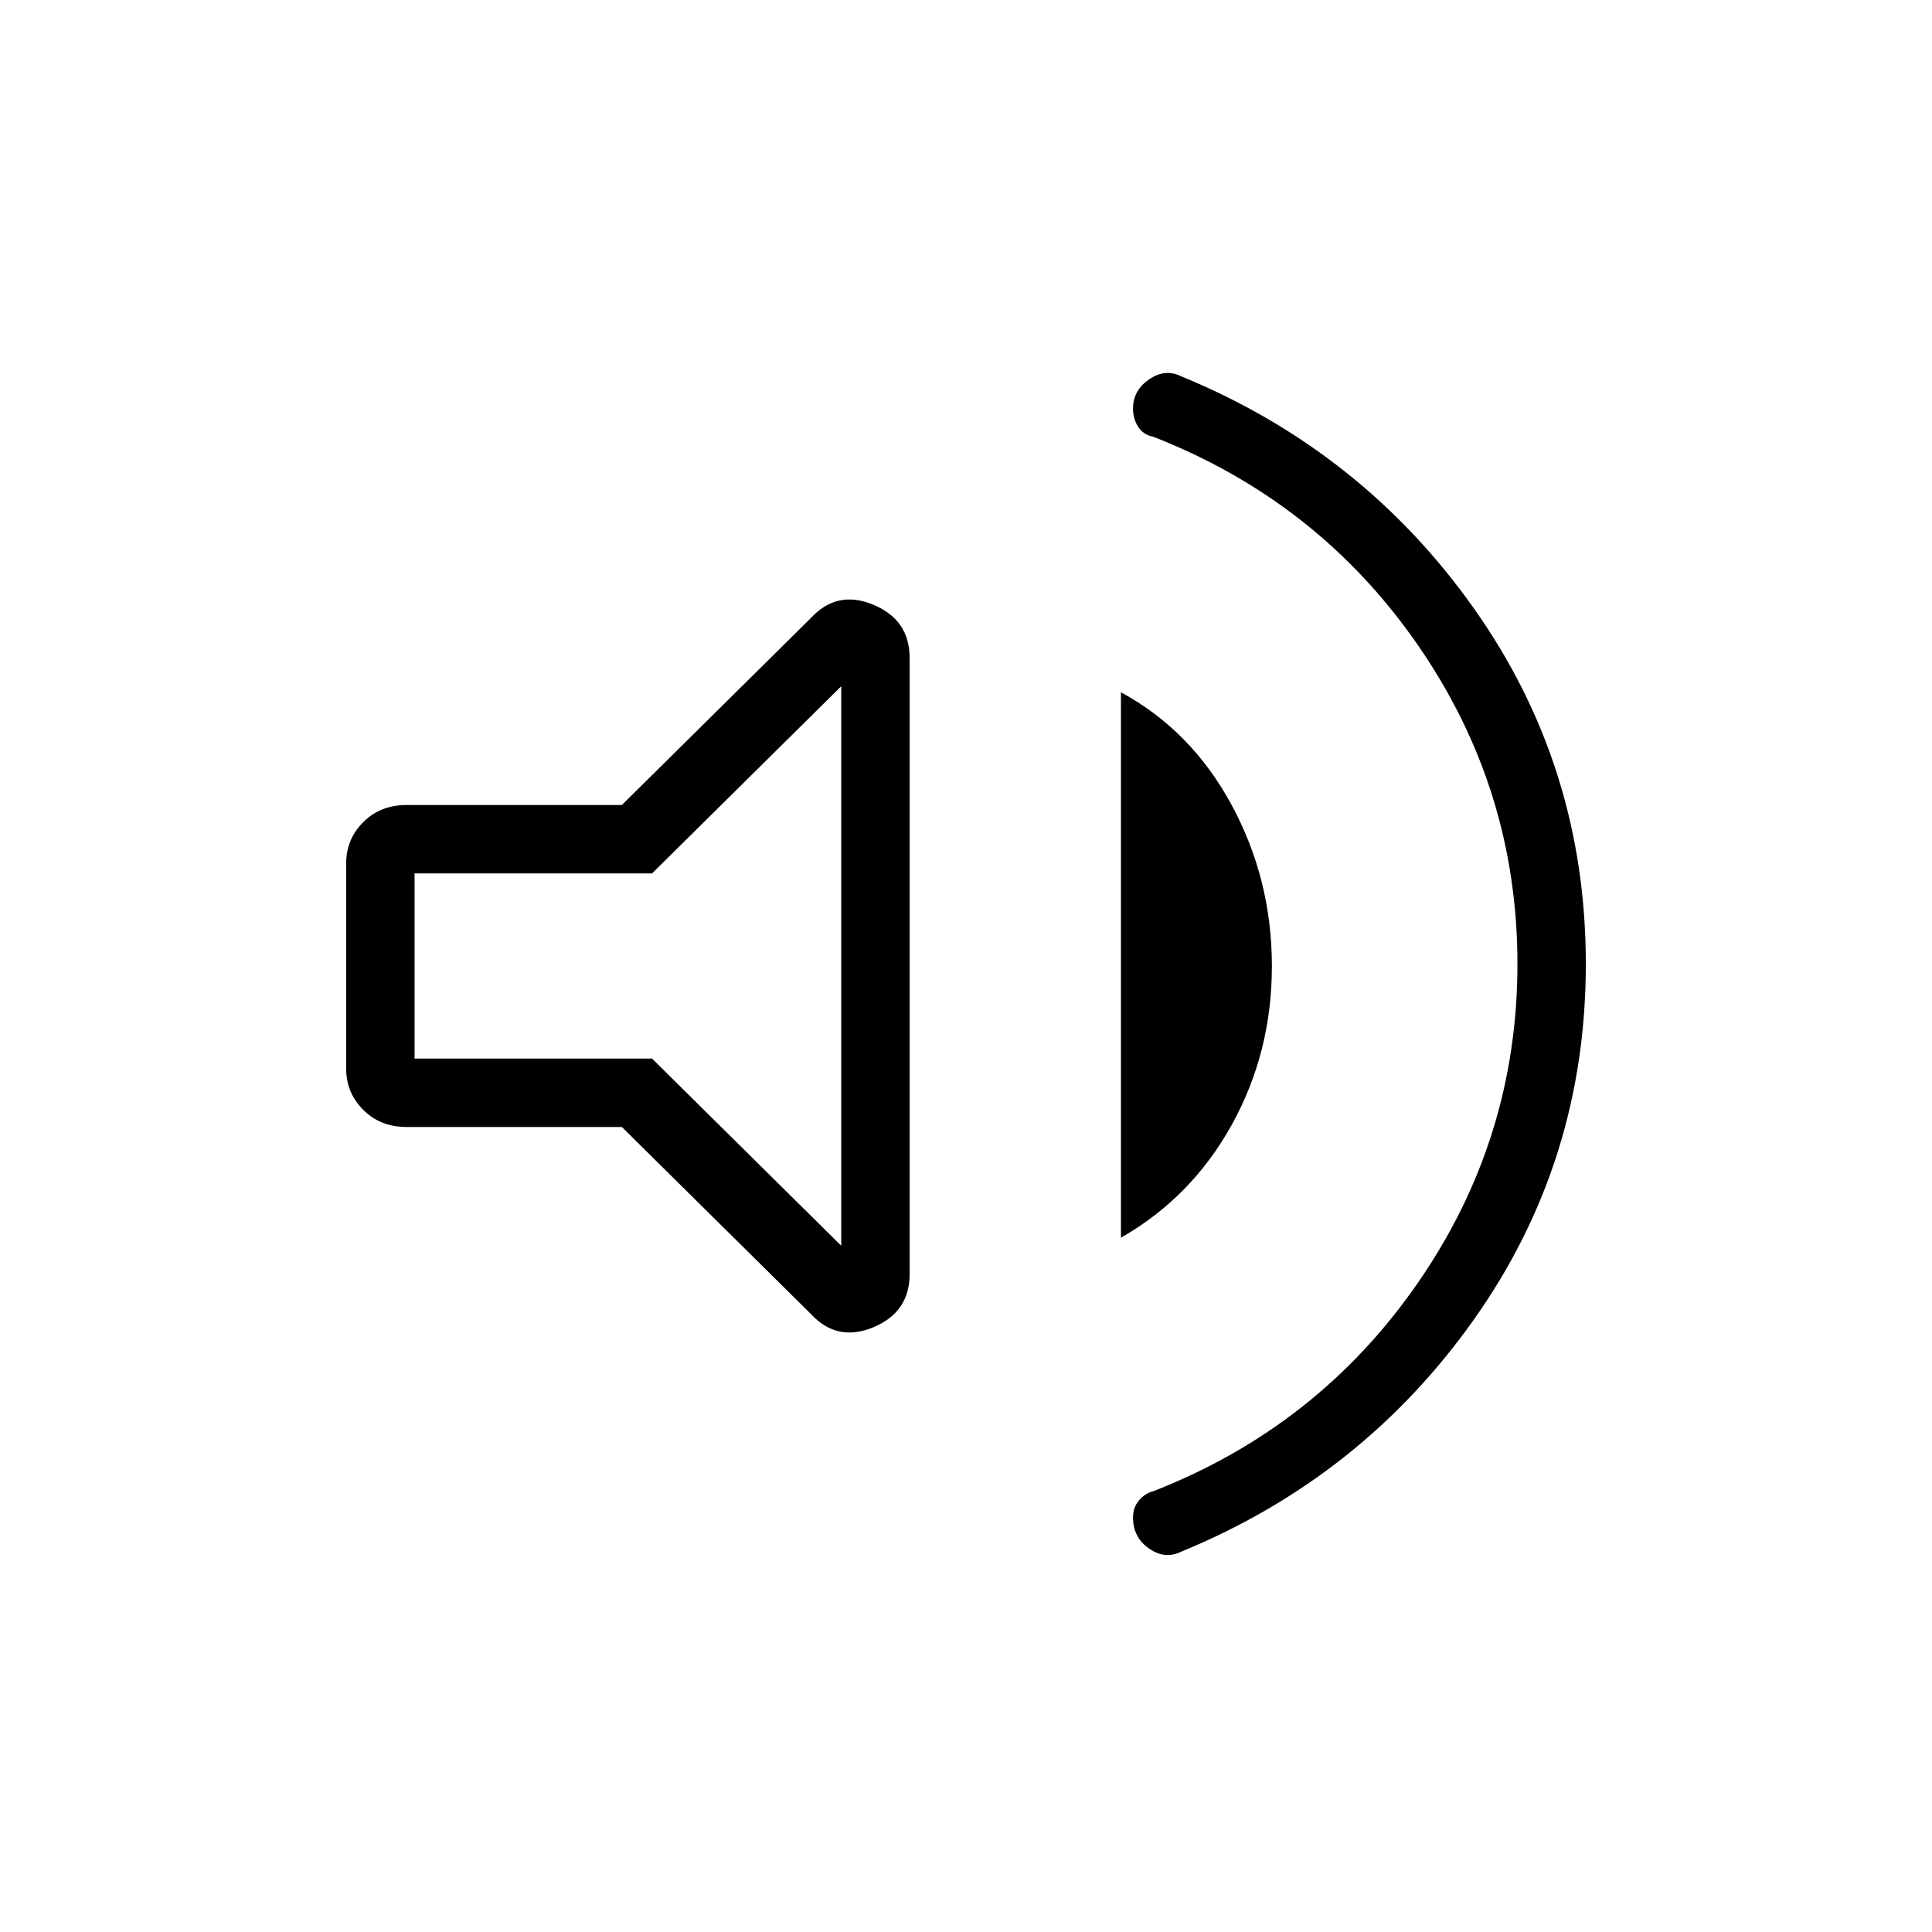 <svg xmlns="http://www.w3.org/2000/svg" height="40" width="40"><path d="M24.458 32.125Q24.125 32.292 23.792 32.062Q23.458 31.833 23.458 31.417Q23.458 31.208 23.583 31.062Q23.708 30.917 23.875 30.875Q27.292 29.542 29.354 26.562Q31.417 23.583 31.417 19.958Q31.417 16.333 29.354 13.354Q27.292 10.375 23.875 9.042Q23.667 9 23.562 8.833Q23.458 8.667 23.458 8.458Q23.458 8.083 23.792 7.854Q24.125 7.625 24.458 7.792Q28.208 9.333 30.521 12.604Q32.833 15.875 32.833 19.958Q32.833 24.042 30.521 27.312Q28.208 30.583 24.458 32.125ZM8.417 23.333Q7.875 23.333 7.521 22.979Q7.167 22.625 7.167 22.125V17.875Q7.167 17.375 7.521 17.021Q7.875 16.667 8.417 16.667H12.875L16.792 12.792Q17.333 12.208 18.083 12.521Q18.833 12.833 18.833 13.625V26.375Q18.833 27.167 18.083 27.479Q17.333 27.792 16.792 27.208L12.875 23.333ZM23.208 25.625V14.333Q24.667 15.125 25.5 16.667Q26.333 18.208 26.333 20Q26.333 21.792 25.5 23.292Q24.667 24.792 23.208 25.625ZM17.417 14.208 13.5 18.083H8.583V21.917H13.5L17.417 25.792ZM13.333 20Z"/></svg>